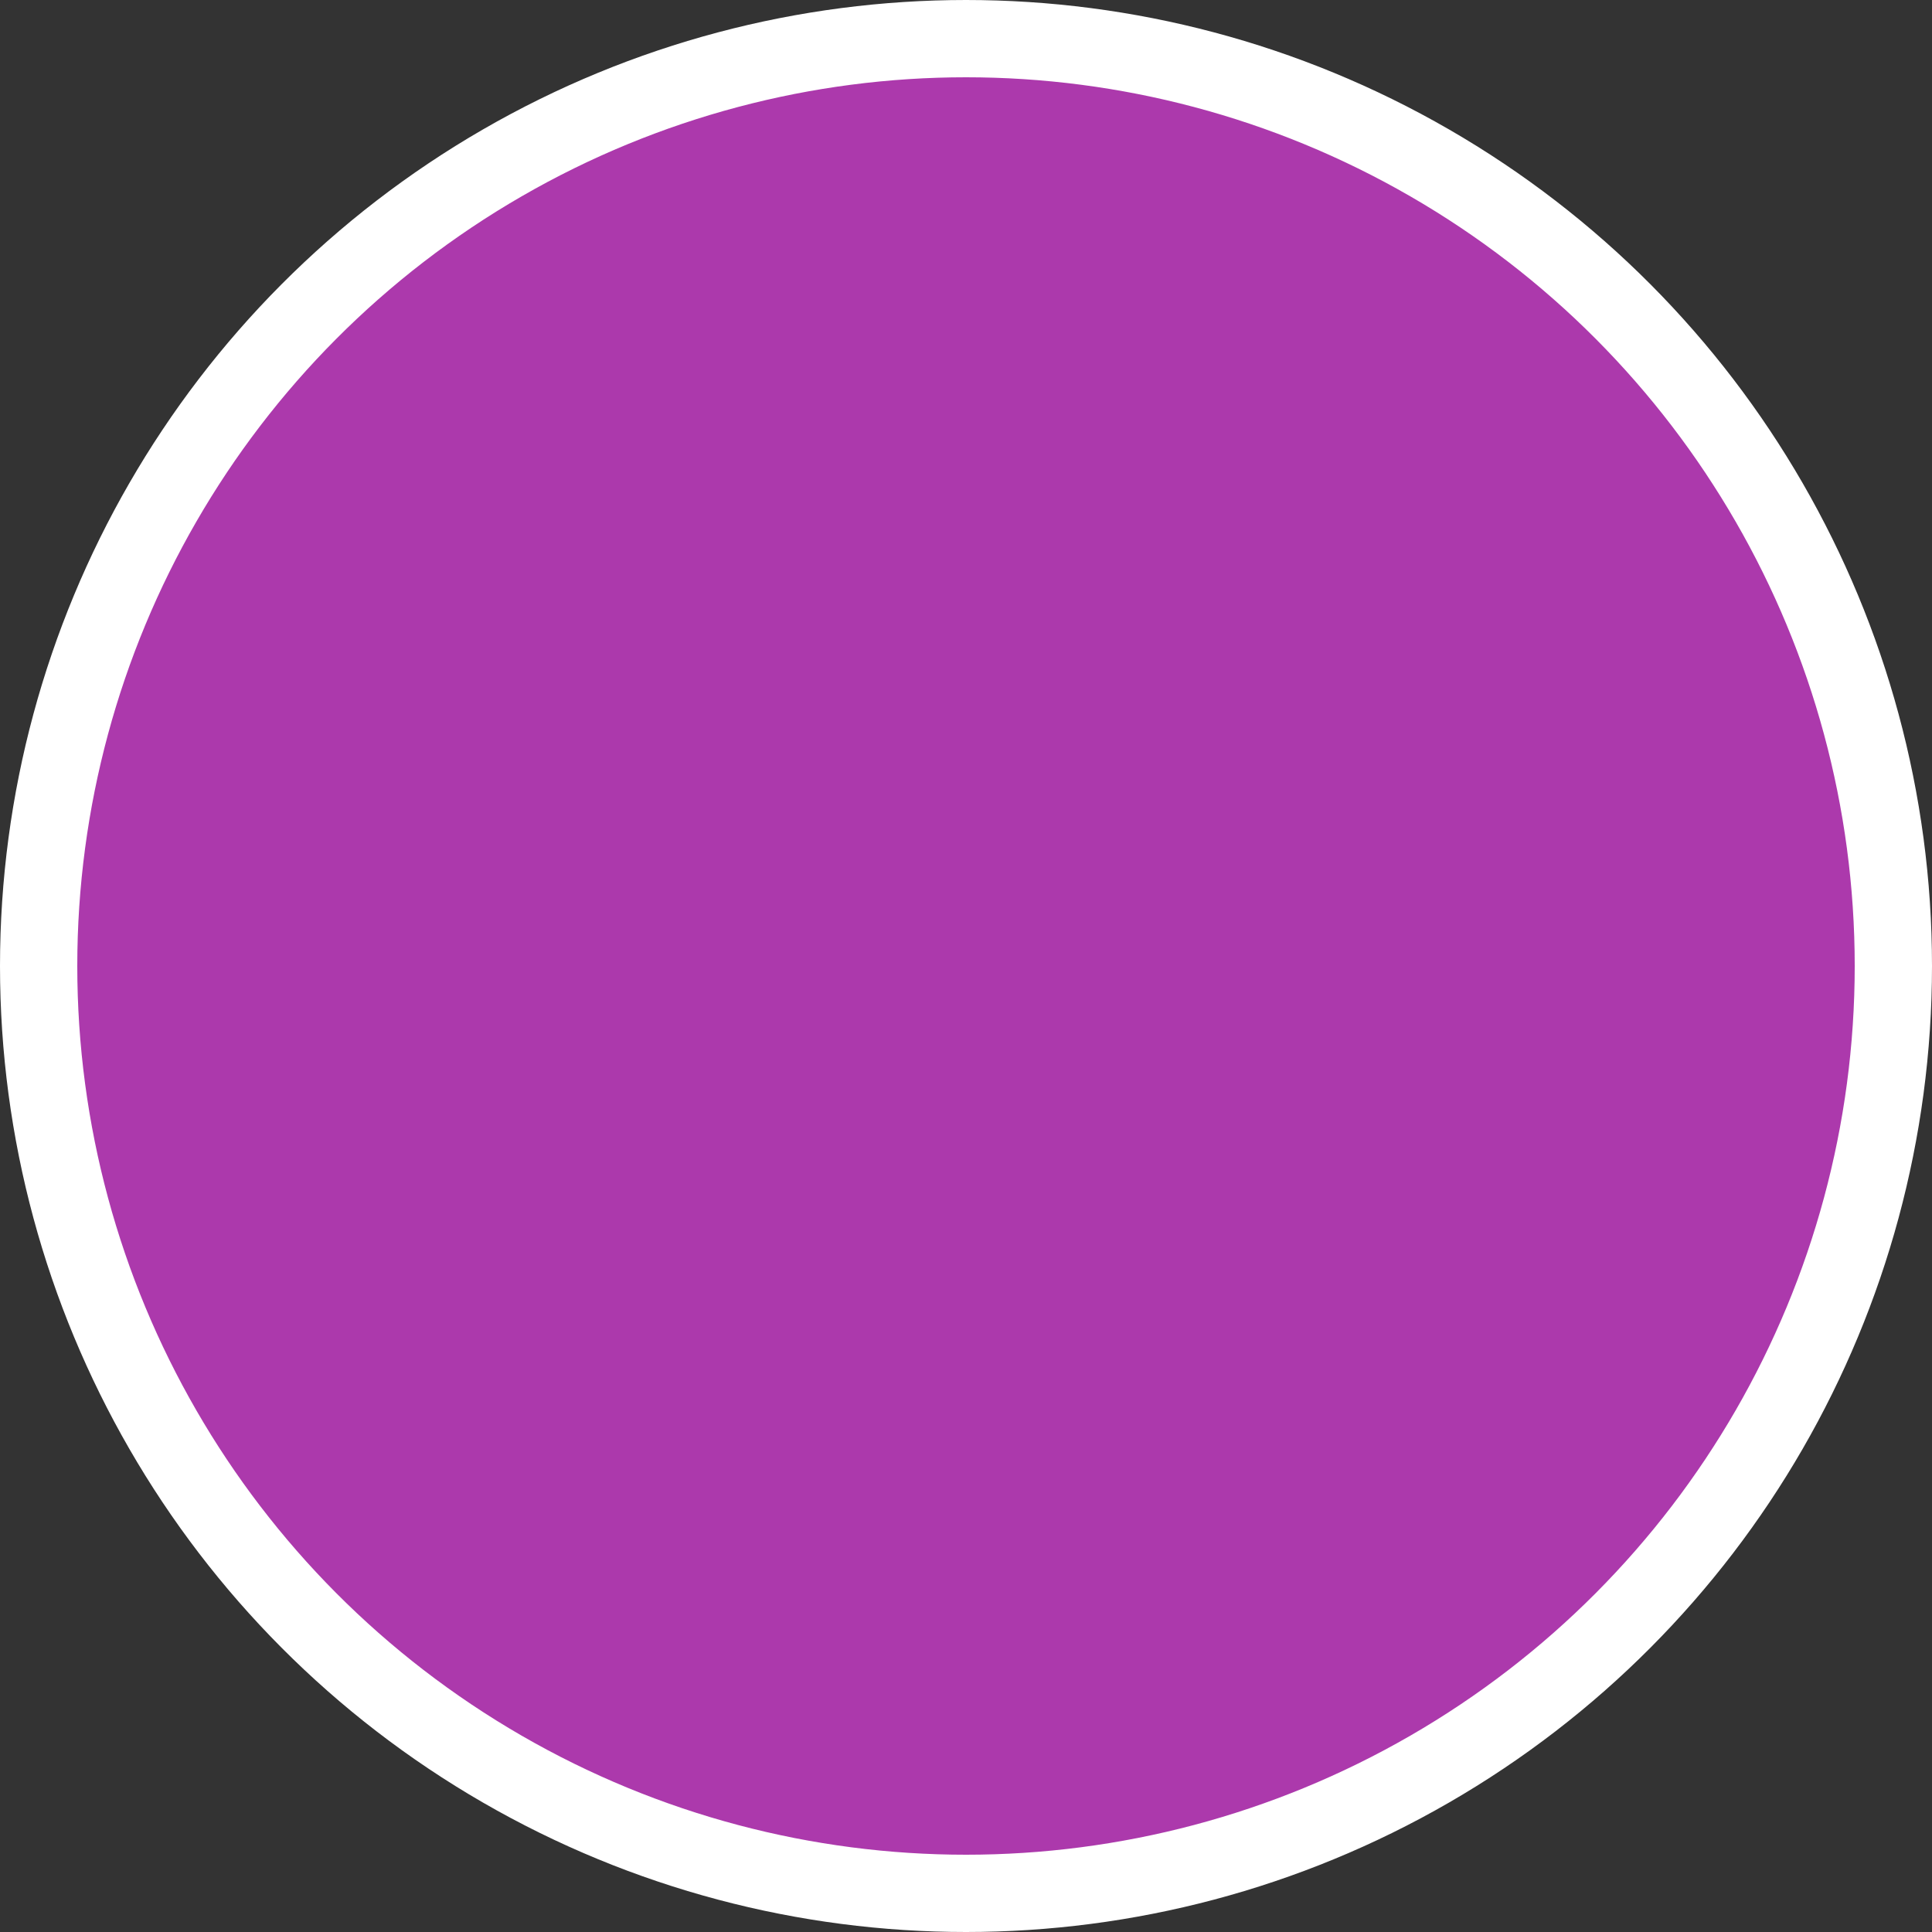 <svg xmlns="http://www.w3.org/2000/svg" version="1.0" width="500" height="500"><rect width="100%" height="100%" fill="#333333" stroke="none"/><circle cx="250" cy="330" r="240" fill="#ac39ac" stroke="#fff" stroke-width="20" stroke-linejoin="round" transform="translate(0 -80)"/></svg>